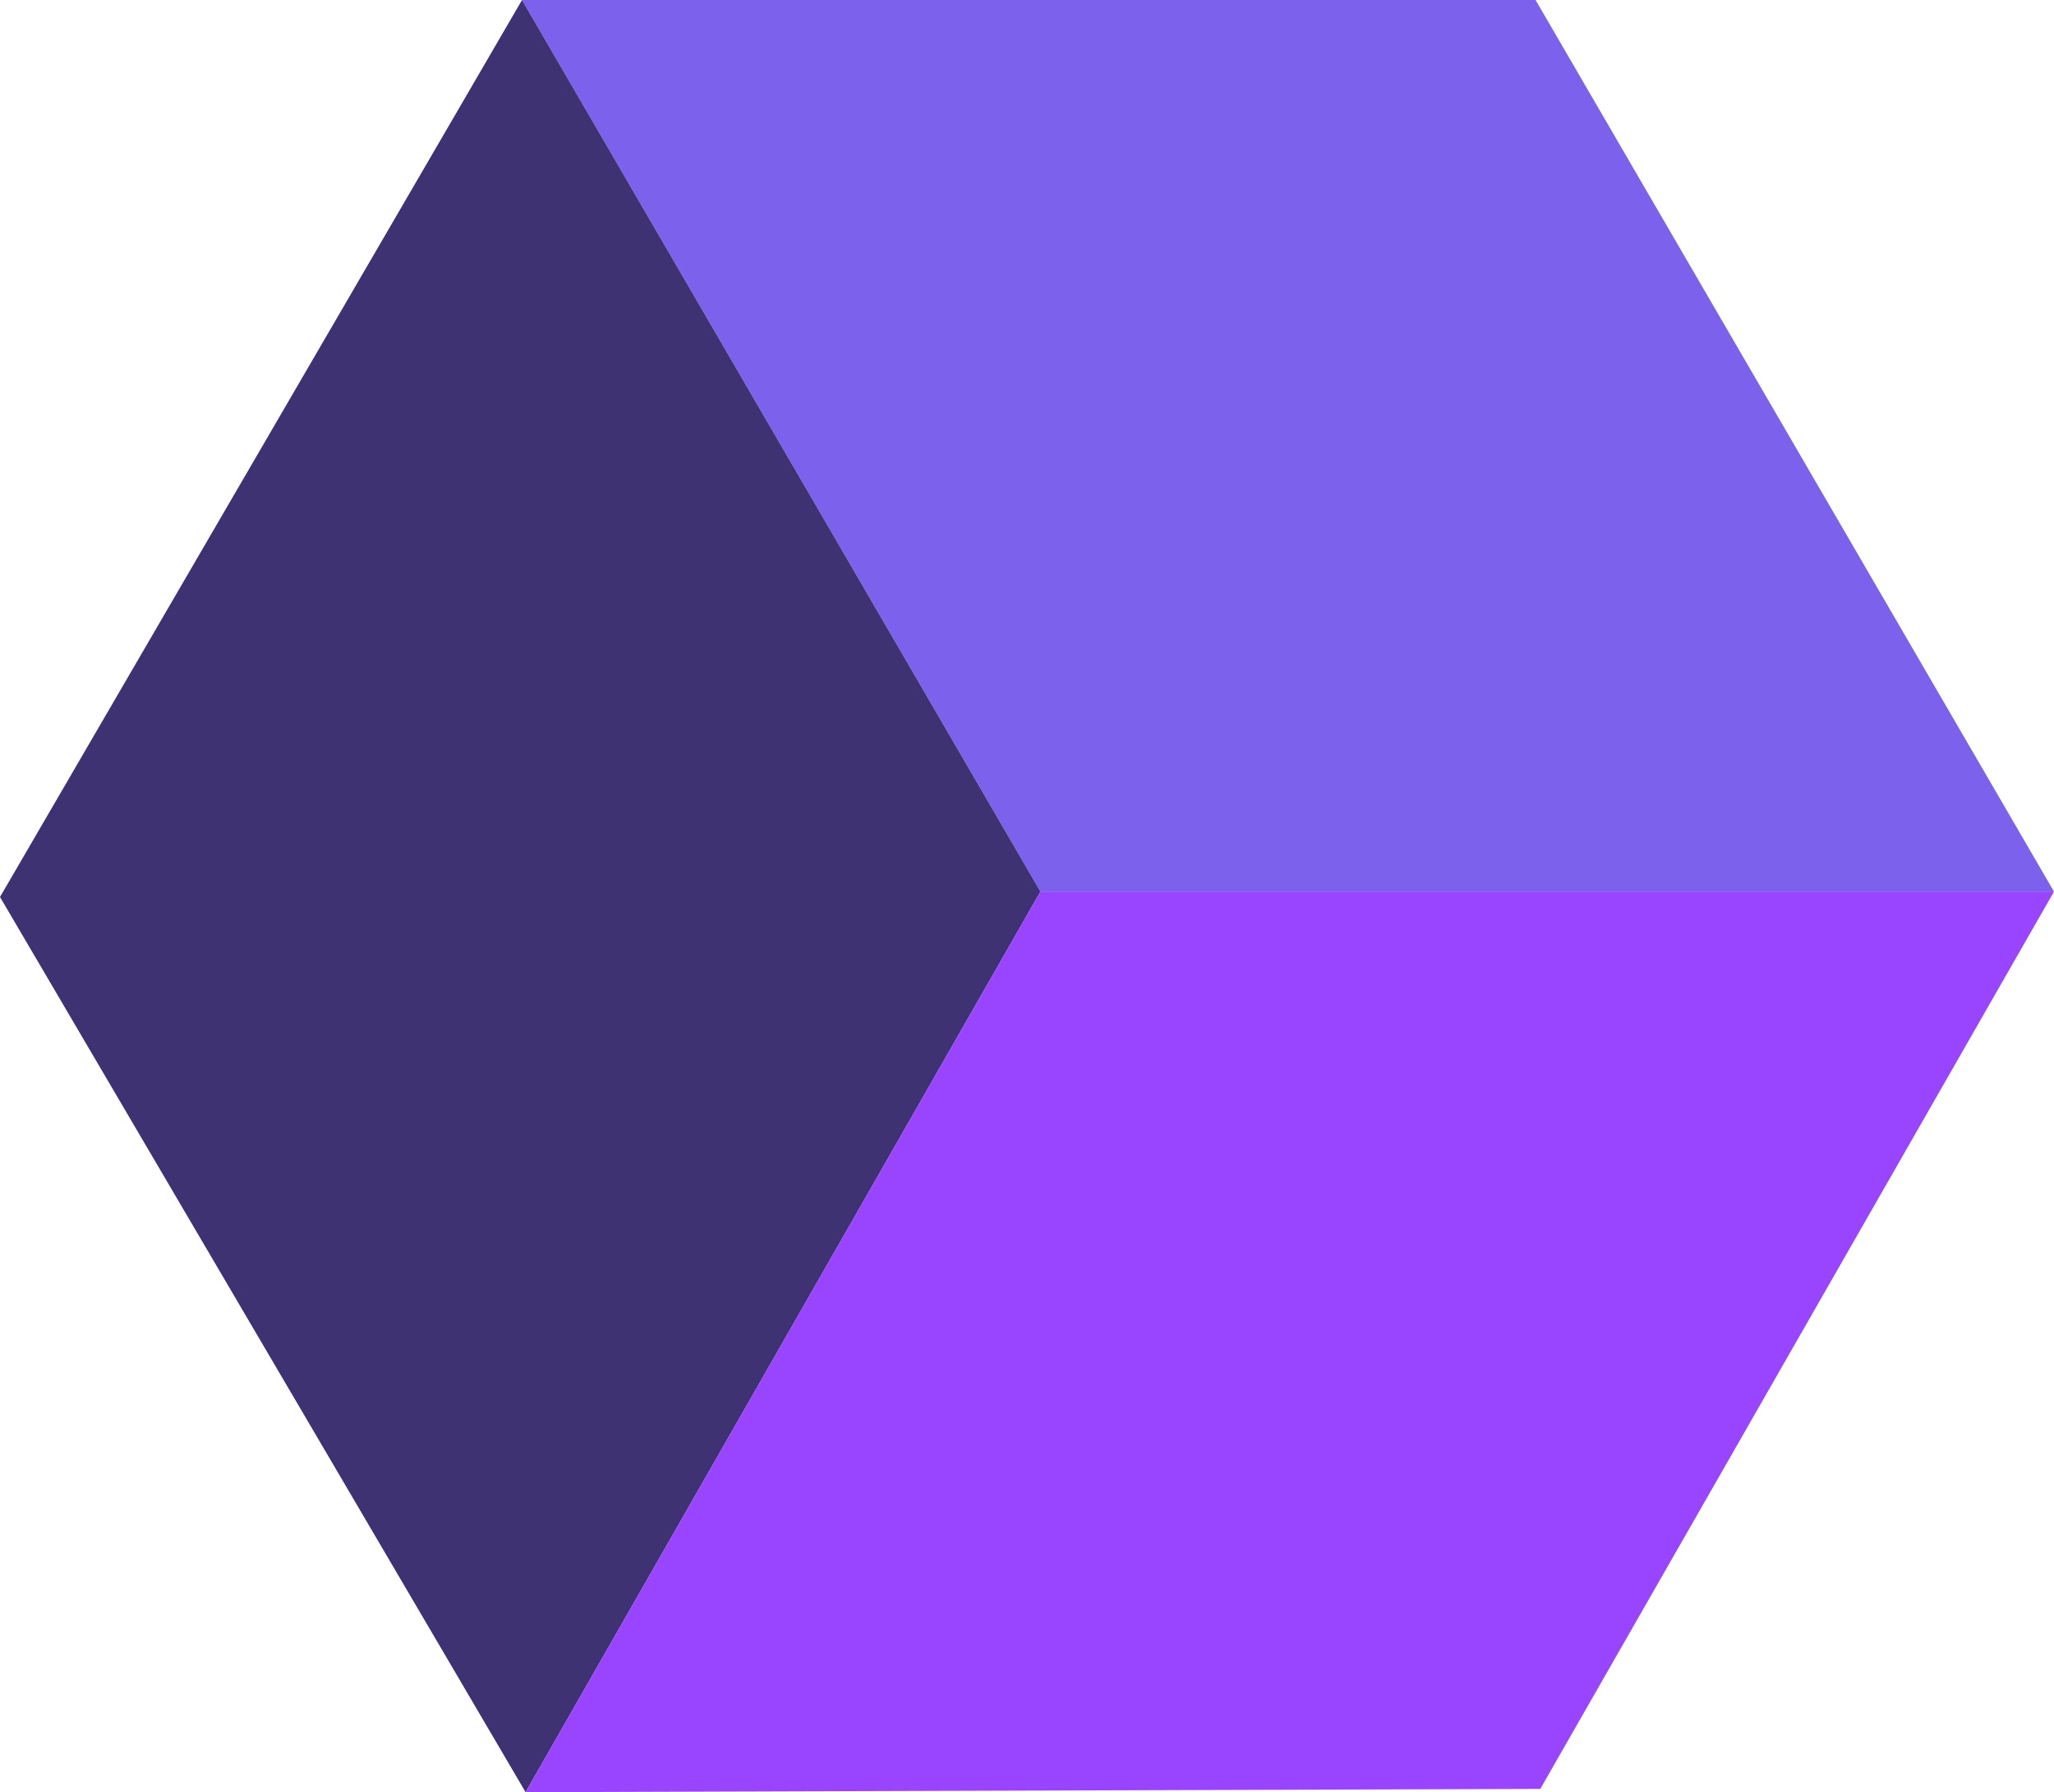 <?xml version="1.0" encoding="UTF-8"?>
<!DOCTYPE svg PUBLIC "-//W3C//DTD SVG 1.1//EN" "http://www.w3.org/Graphics/SVG/1.1/DTD/svg11.dtd">
<!-- Creator: CorelDRAW -->
<svg xmlns="http://www.w3.org/2000/svg" xml:space="preserve" width="117.859mm" height="102.831mm" version="1.1" style="shape-rendering:geometricPrecision; text-rendering:geometricPrecision; image-rendering:optimizeQuality; fill-rule:evenodd; clip-rule:evenodd"
viewBox="0 0 1678.95 1464.87"
 xmlns:xlink="http://www.w3.org/1999/xlink"
 xmlns:xodm="http://www.corel.com/coreldraw/odm/2003">
 <defs>
  <style type="text/css">
   <![CDATA[
    .fil1 {fill:#3F3273}
    .fil0 {fill:#7C61ED}
    .fil2 {fill:#9945FF}
   ]]>
  </style>
 </defs>
 <g id="Layer_x0020_1">
  <g id="_105553246220736">
   <polygon class="fil0" points="426.7,0 1255.18,0 1678.95,728.77 850.47,728.77 "/>
   <polygon class="fil1" points="429.63,1464.87 -0,733.17 426.7,0 850.47,728.77 "/>
   <polygon class="fil2" points="1259.04,1462.2 1678.95,728.77 850.47,728.77 429.63,1464.87 "/>
  </g>
 </g>
</svg>
